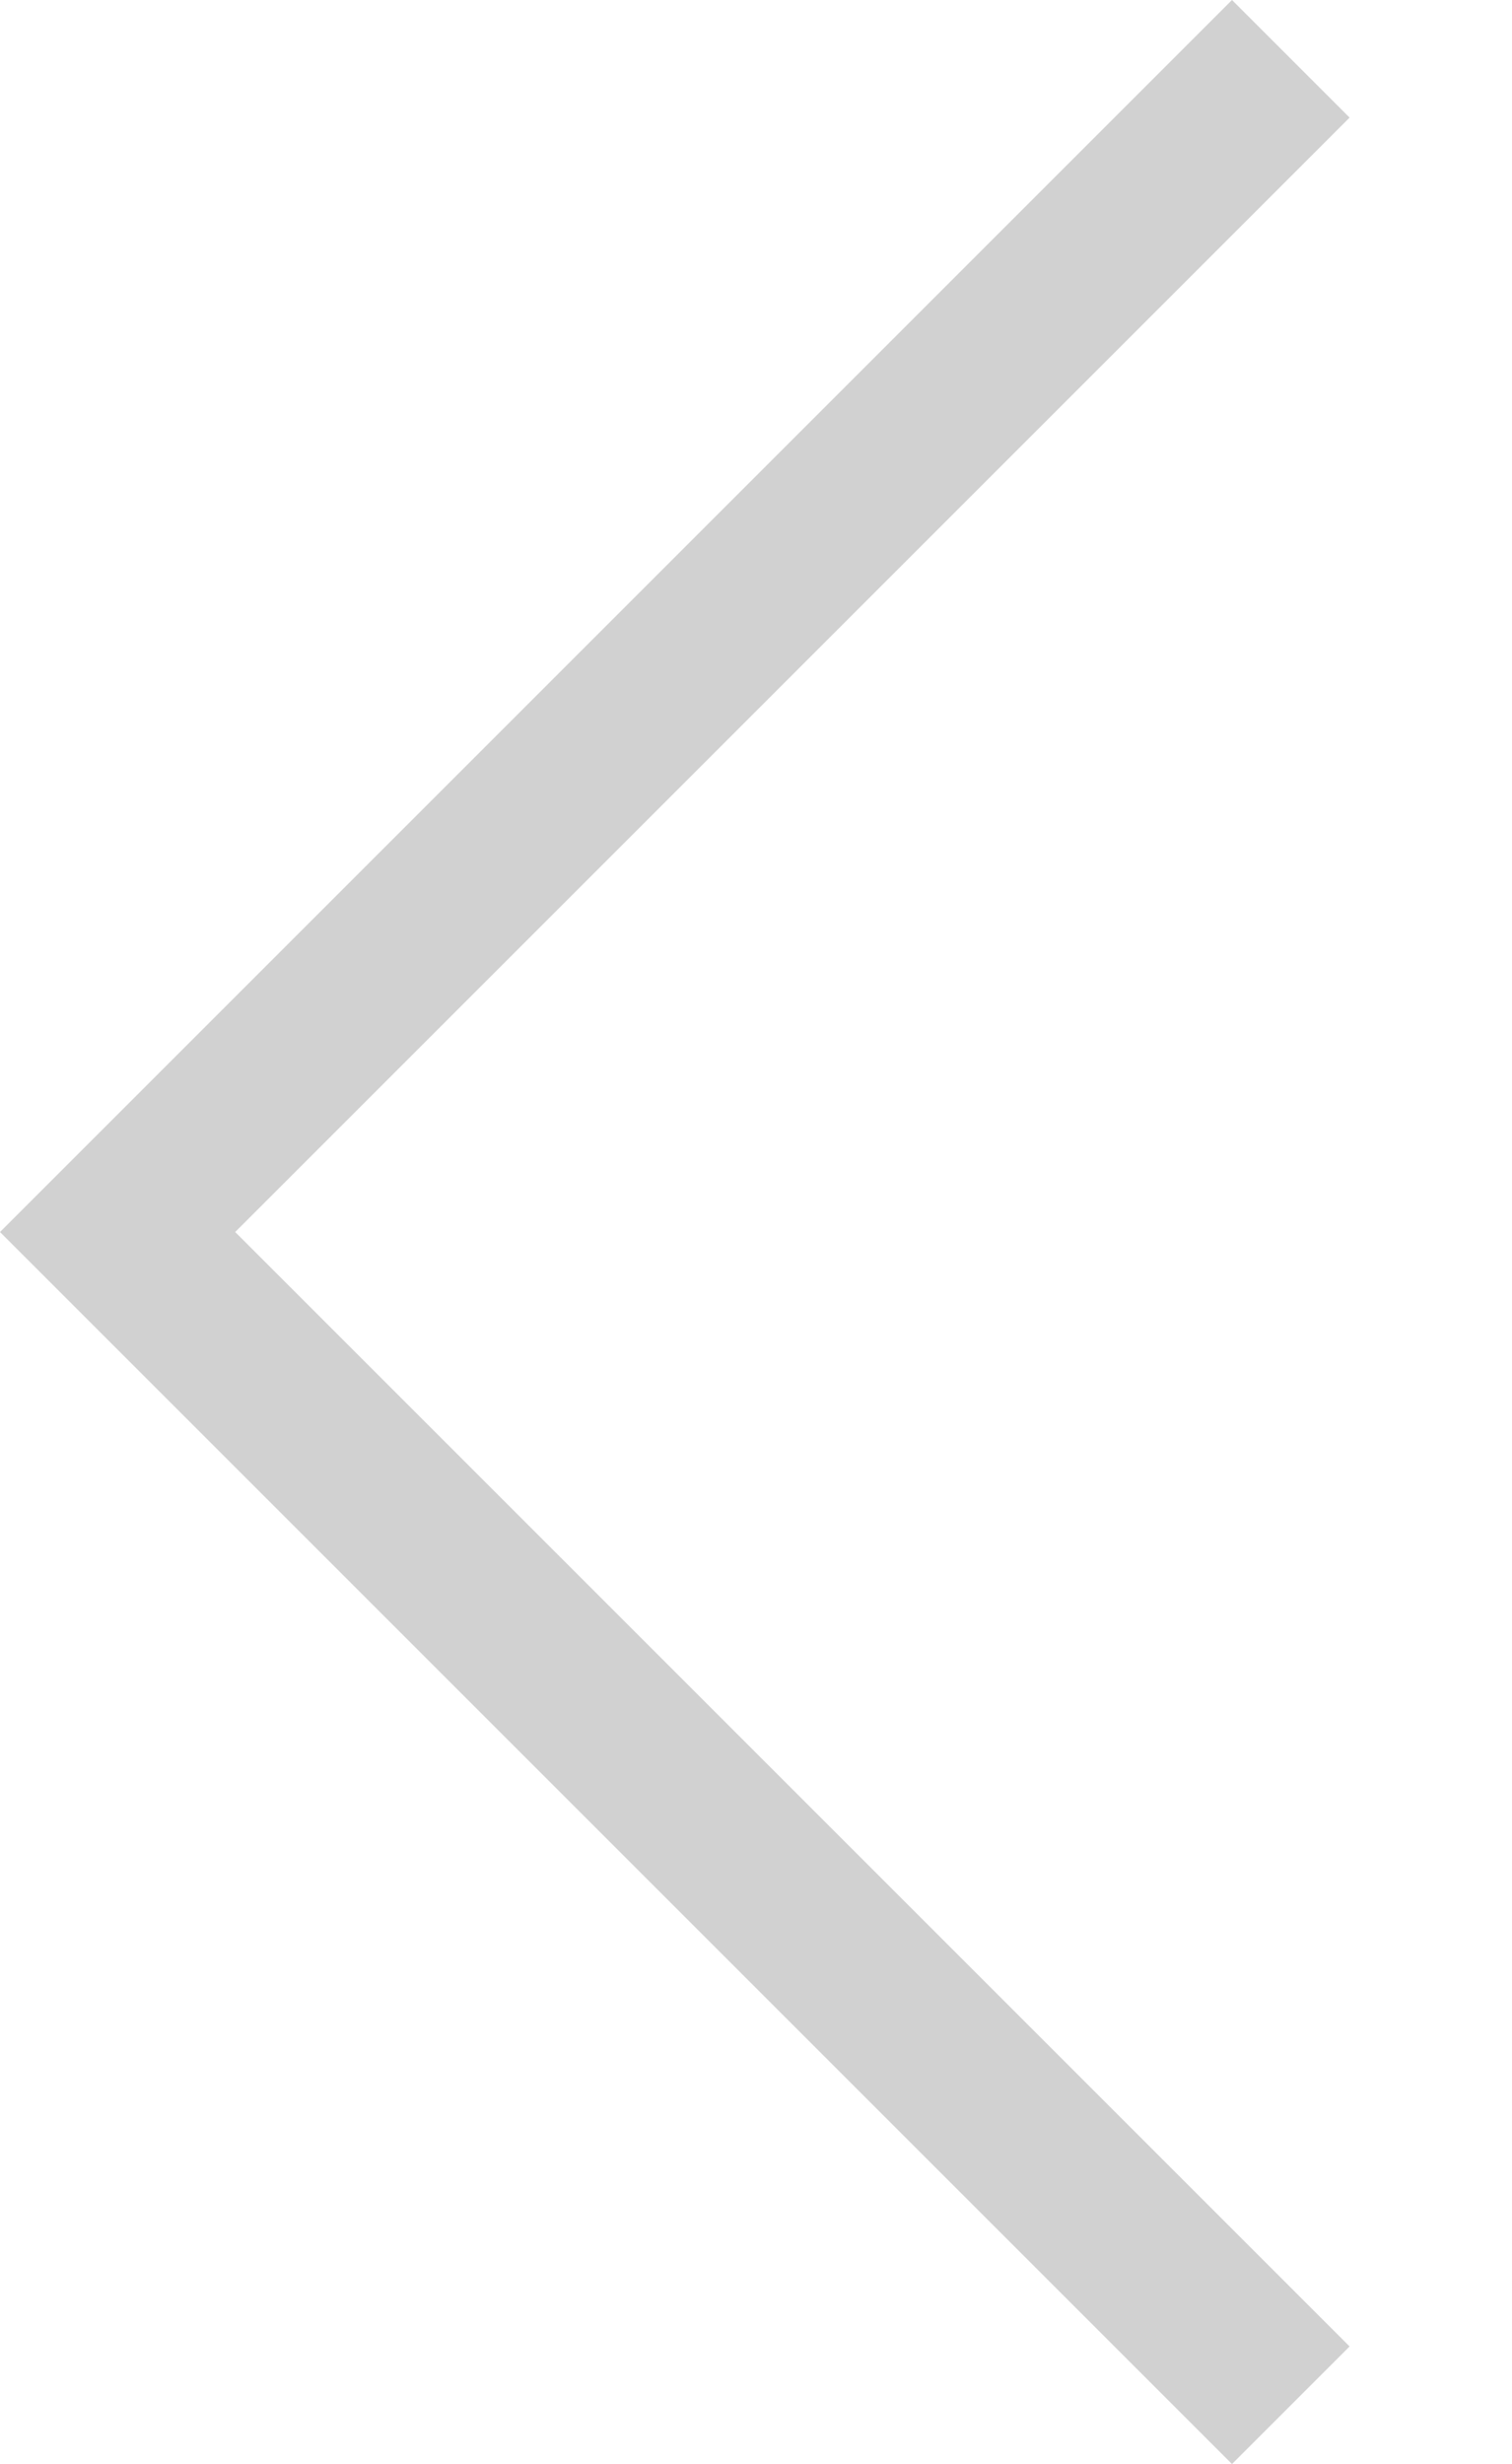 <?xml version="1.0" encoding="utf-8"?>
<!-- Generator: Adobe Illustrator 19.2.0, SVG Export Plug-In . SVG Version: 6.00 Build 0)  -->
<svg version="1.1" baseProfile="tiny" id="Layer_1" xmlns="http://www.w3.org/2000/svg" xmlns:xlink="http://www.w3.org/1999/xlink"
	 x="0px" y="0px" viewBox="0 0 27 44" xml:space="preserve">
<path fill="#D1D1D1" d="M0,22L0,22L22,0l2.1,2.1L4.2,22l19.9,19.9L22,44L0,22L0,22z"/>
</svg>
